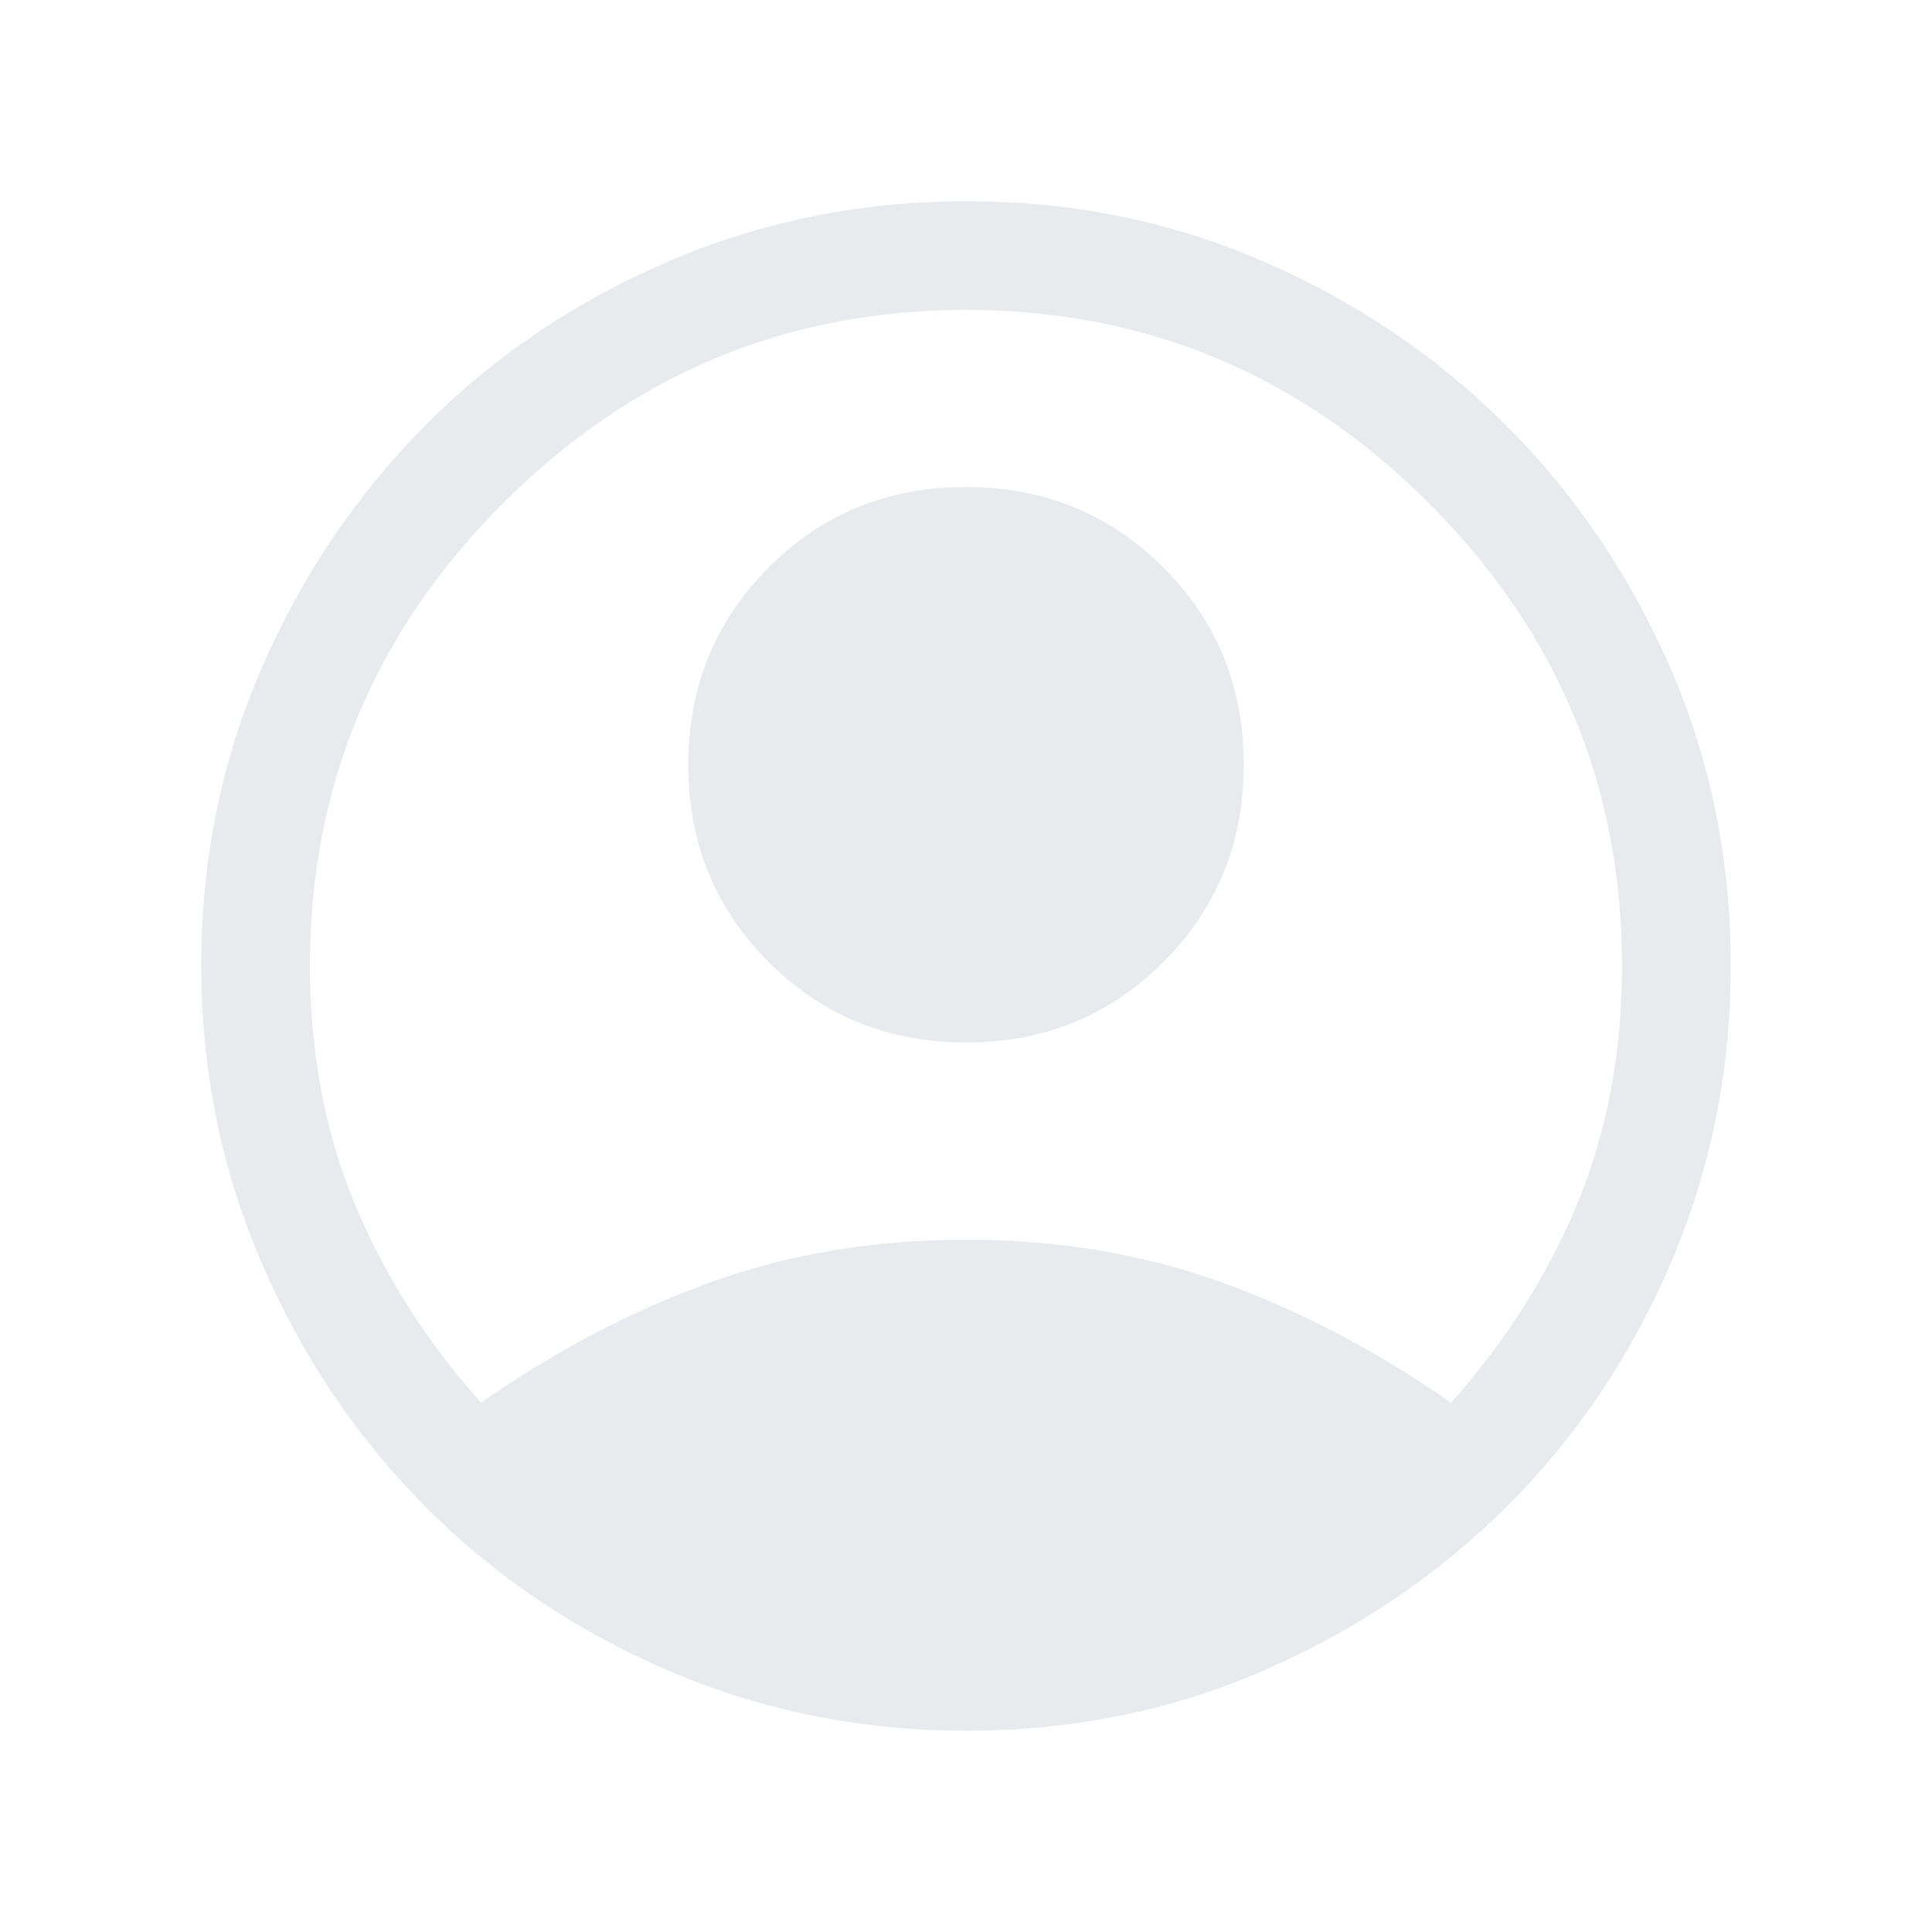 <svg xmlns="http://www.w3.org/2000/svg" height="24px" viewBox="0 -960 960 960" width="24px" fill="#e8eaed"><path d="M239-263q56-39 114.5-60T480-344q68 0 126.5 21T721-263q41-46 63-99.5T806-480q0-134-96-230t-230-96q-134 0-230 96t-96 230q0 64 22 117.5t63 99.5Zm241.08-179Q422-442 382-481.92t-40-98Q342-638 381.92-678t98-40Q538-718 578-678.08t40 98Q618-522 578.08-482t-98 40ZM480-100q-78 0-147.54-29.76-69.53-29.77-121-81.5Q160-263 130-332.5q-30-69.5-30-148T130-628q30-69 81.46-120.74 51.47-51.73 121-81.5Q402-860 480.5-860q78.5 0 147.5 30t120.5 81.5Q800-697 830-628.08T860-480q0 78-29.76 147.54-29.77 69.53-81.5 121Q697-160 628.08-130 559.16-100 480-100Z"/></svg>


